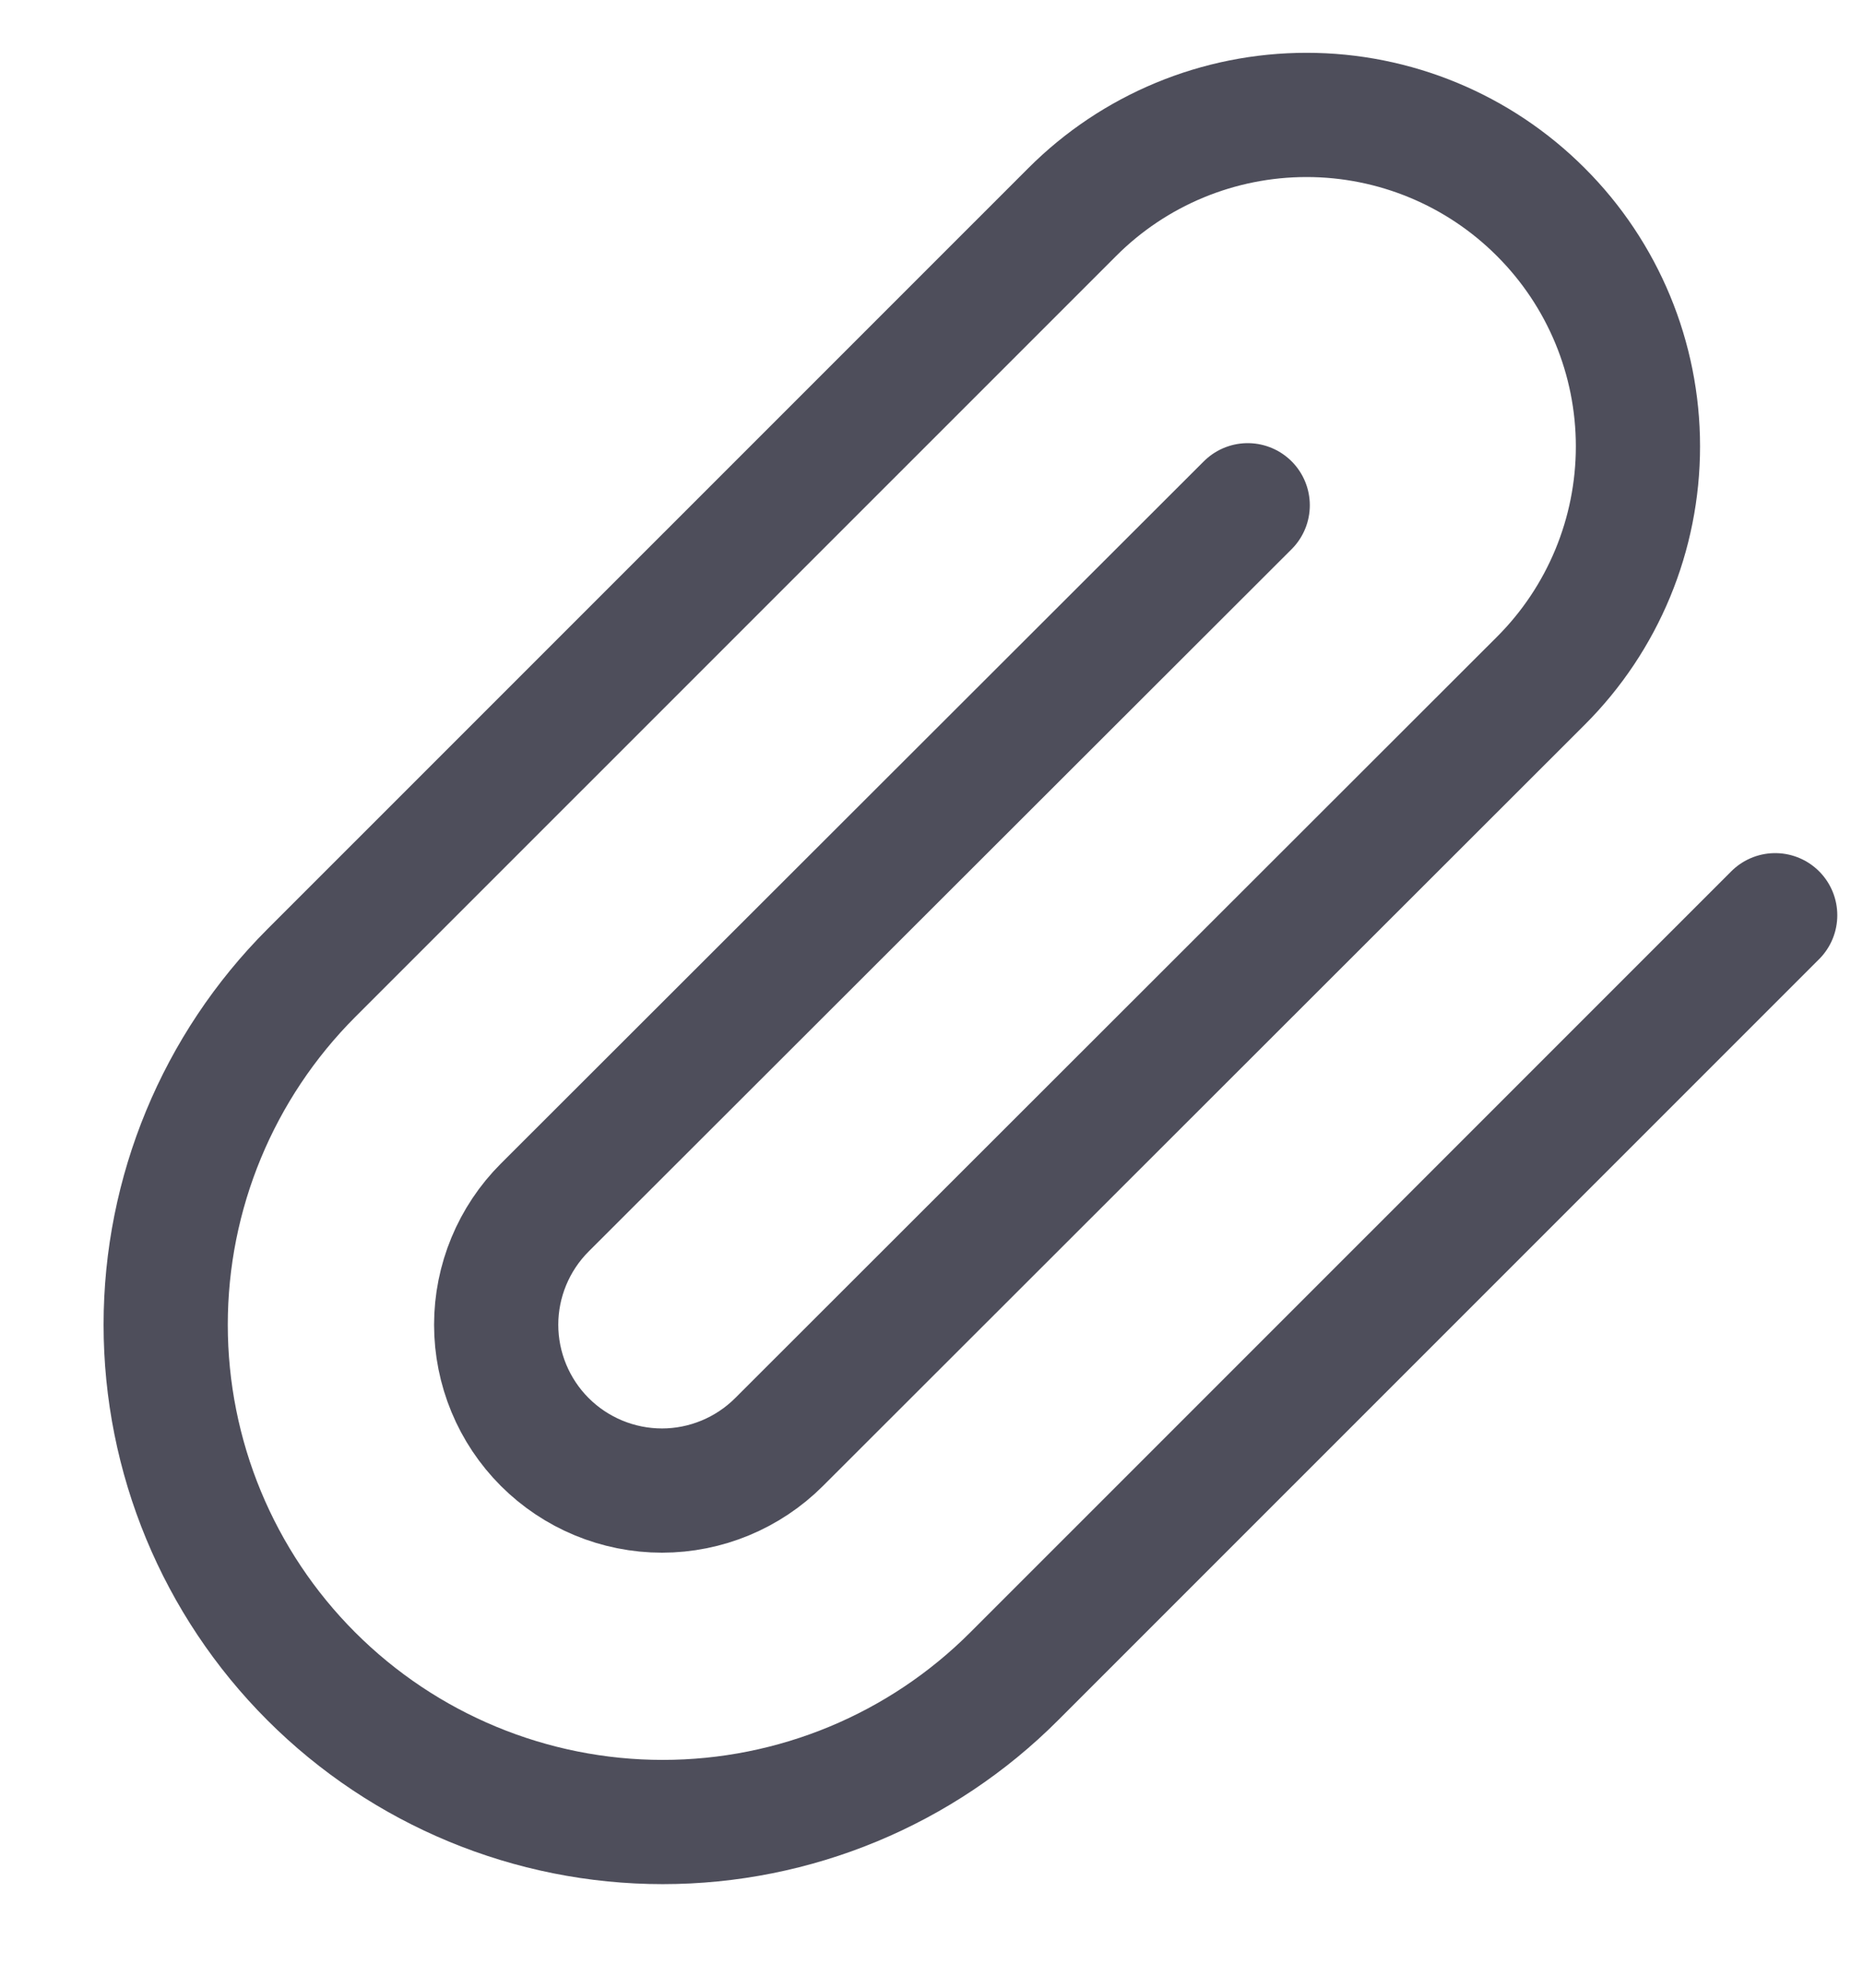 <svg width="15" height="16" viewBox="0 0 15 16" fill="none" xmlns="http://www.w3.org/2000/svg">
    <path d="M14.293 7.367L8.166 13.493C7.416 14.244 6.398 14.666 5.336 14.666C4.275 14.666 3.257 14.244 2.506 13.493C1.756 12.743 1.334 11.725 1.334 10.663C1.334 9.602 1.756 8.584 2.506 7.833L8.633 1.707C9.133 1.206 9.812 0.925 10.52 0.925C11.227 0.925 11.906 1.206 12.406 1.707C12.907 2.207 13.188 2.886 13.188 3.593C13.188 4.301 12.907 4.98 12.406 5.48L6.273 11.607C6.023 11.857 5.683 11.998 5.33 11.998C4.976 11.998 4.636 11.857 4.386 11.607C4.136 11.357 3.995 11.017 3.995 10.663C3.995 10.31 4.136 9.97 4.386 9.72L10.046 4.067" stroke="#4E4E5B" stroke-linecap="round" stroke-linejoin="round"/>
</svg>
